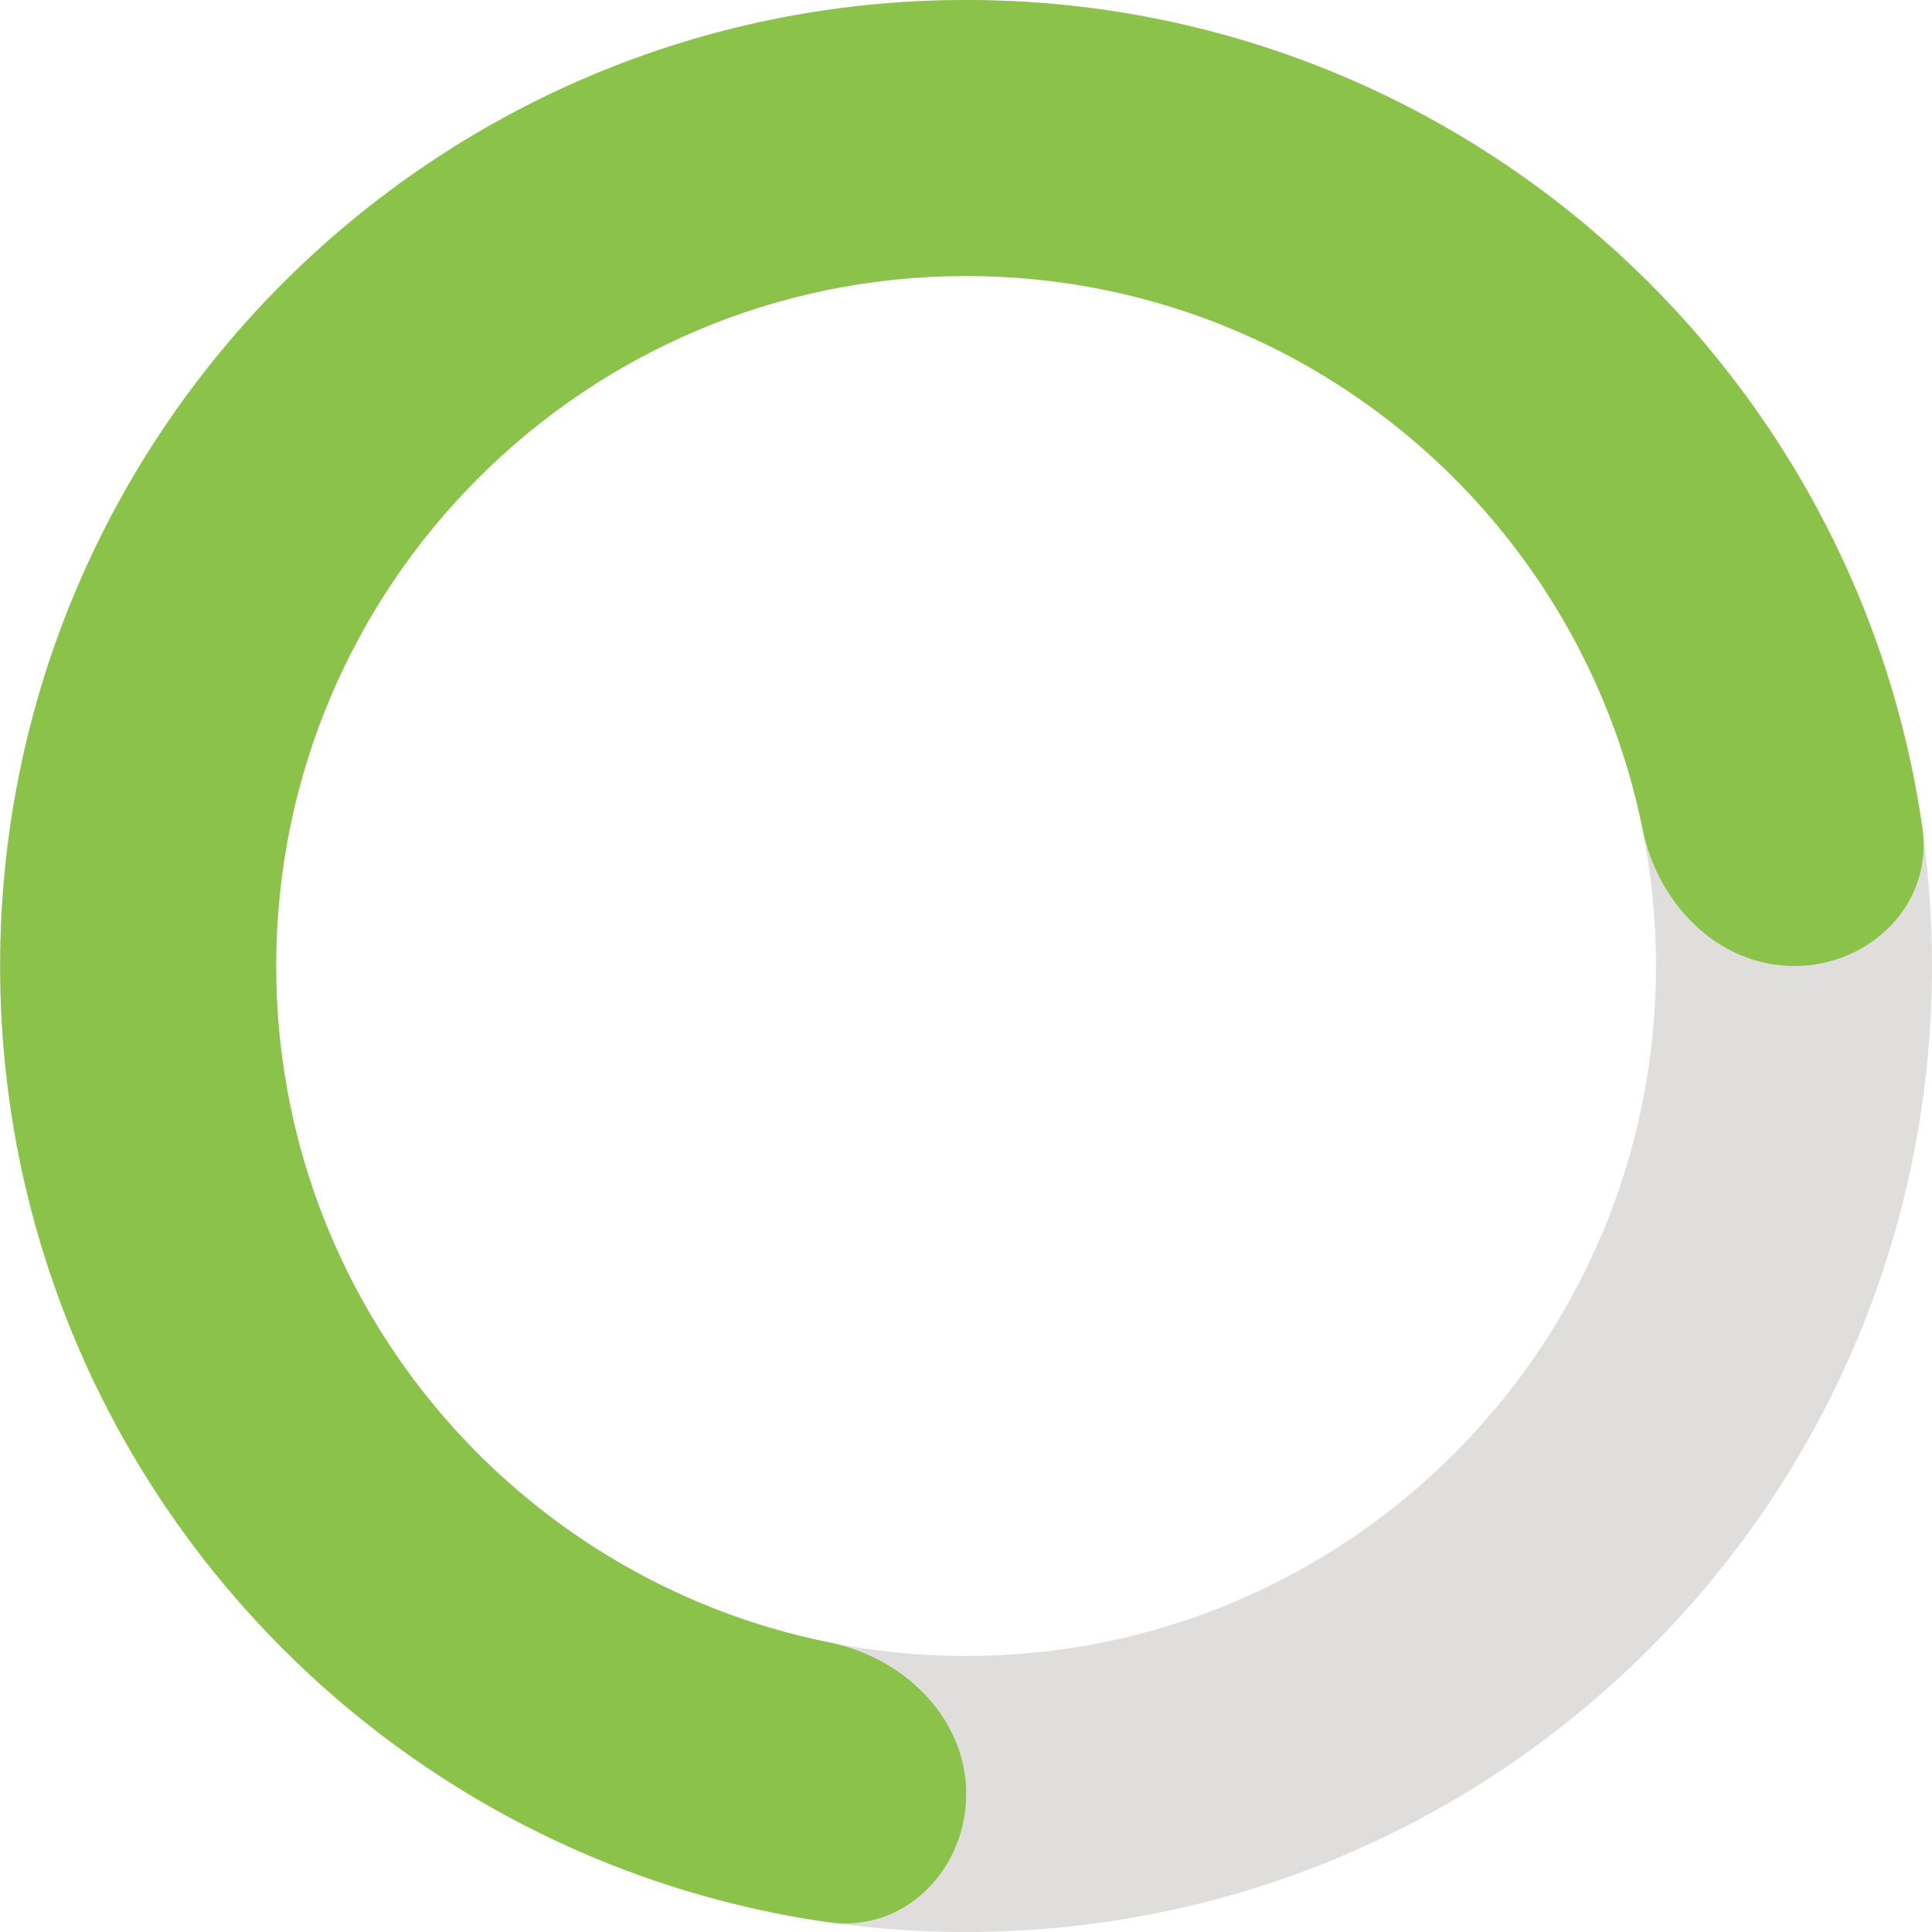 <svg xmlns="http://www.w3.org/2000/svg" fill="none" viewBox="0 0 21 21">
    <defs/>
    <path fill="#DFDEDD" fill-rule="evenodd" d="M10.5 18c4.142 0 7.5-3.358 7.5-7.5C18 6.358 14.642 3 10.5 3 6.358 3 3 6.358 3 10.5c0 4.142 3.358 7.5 7.5 7.5zm0 3C16.299 21 21 16.299 21 10.5 21 4.701 16.299 0 10.5 0 4.701 0 0 4.701 0 10.5 0 16.299 4.701 21 10.5 21z" clip-rule="evenodd"/>
    <path class="amscroll-fill-path" fill="#8BC34A" d="M17.854 9.01C17.163 5.581 14.134 3 10.502 3c-4.142 0-7.5 3.358-7.5 7.5 0 3.632 2.581 6.661 6.01 7.352.812.164 1.49.82 1.49 1.648 0 .828-.675 1.511-1.496 1.394C3.916 20.168.002 15.791.002 10.5.002 4.701 4.703 0 10.502 0c5.291 0 9.668 3.914 10.394 9.004.117.82-.566 1.496-1.394 1.496-.829 0-1.484-.678-1.648-1.49z"/>
</svg>
